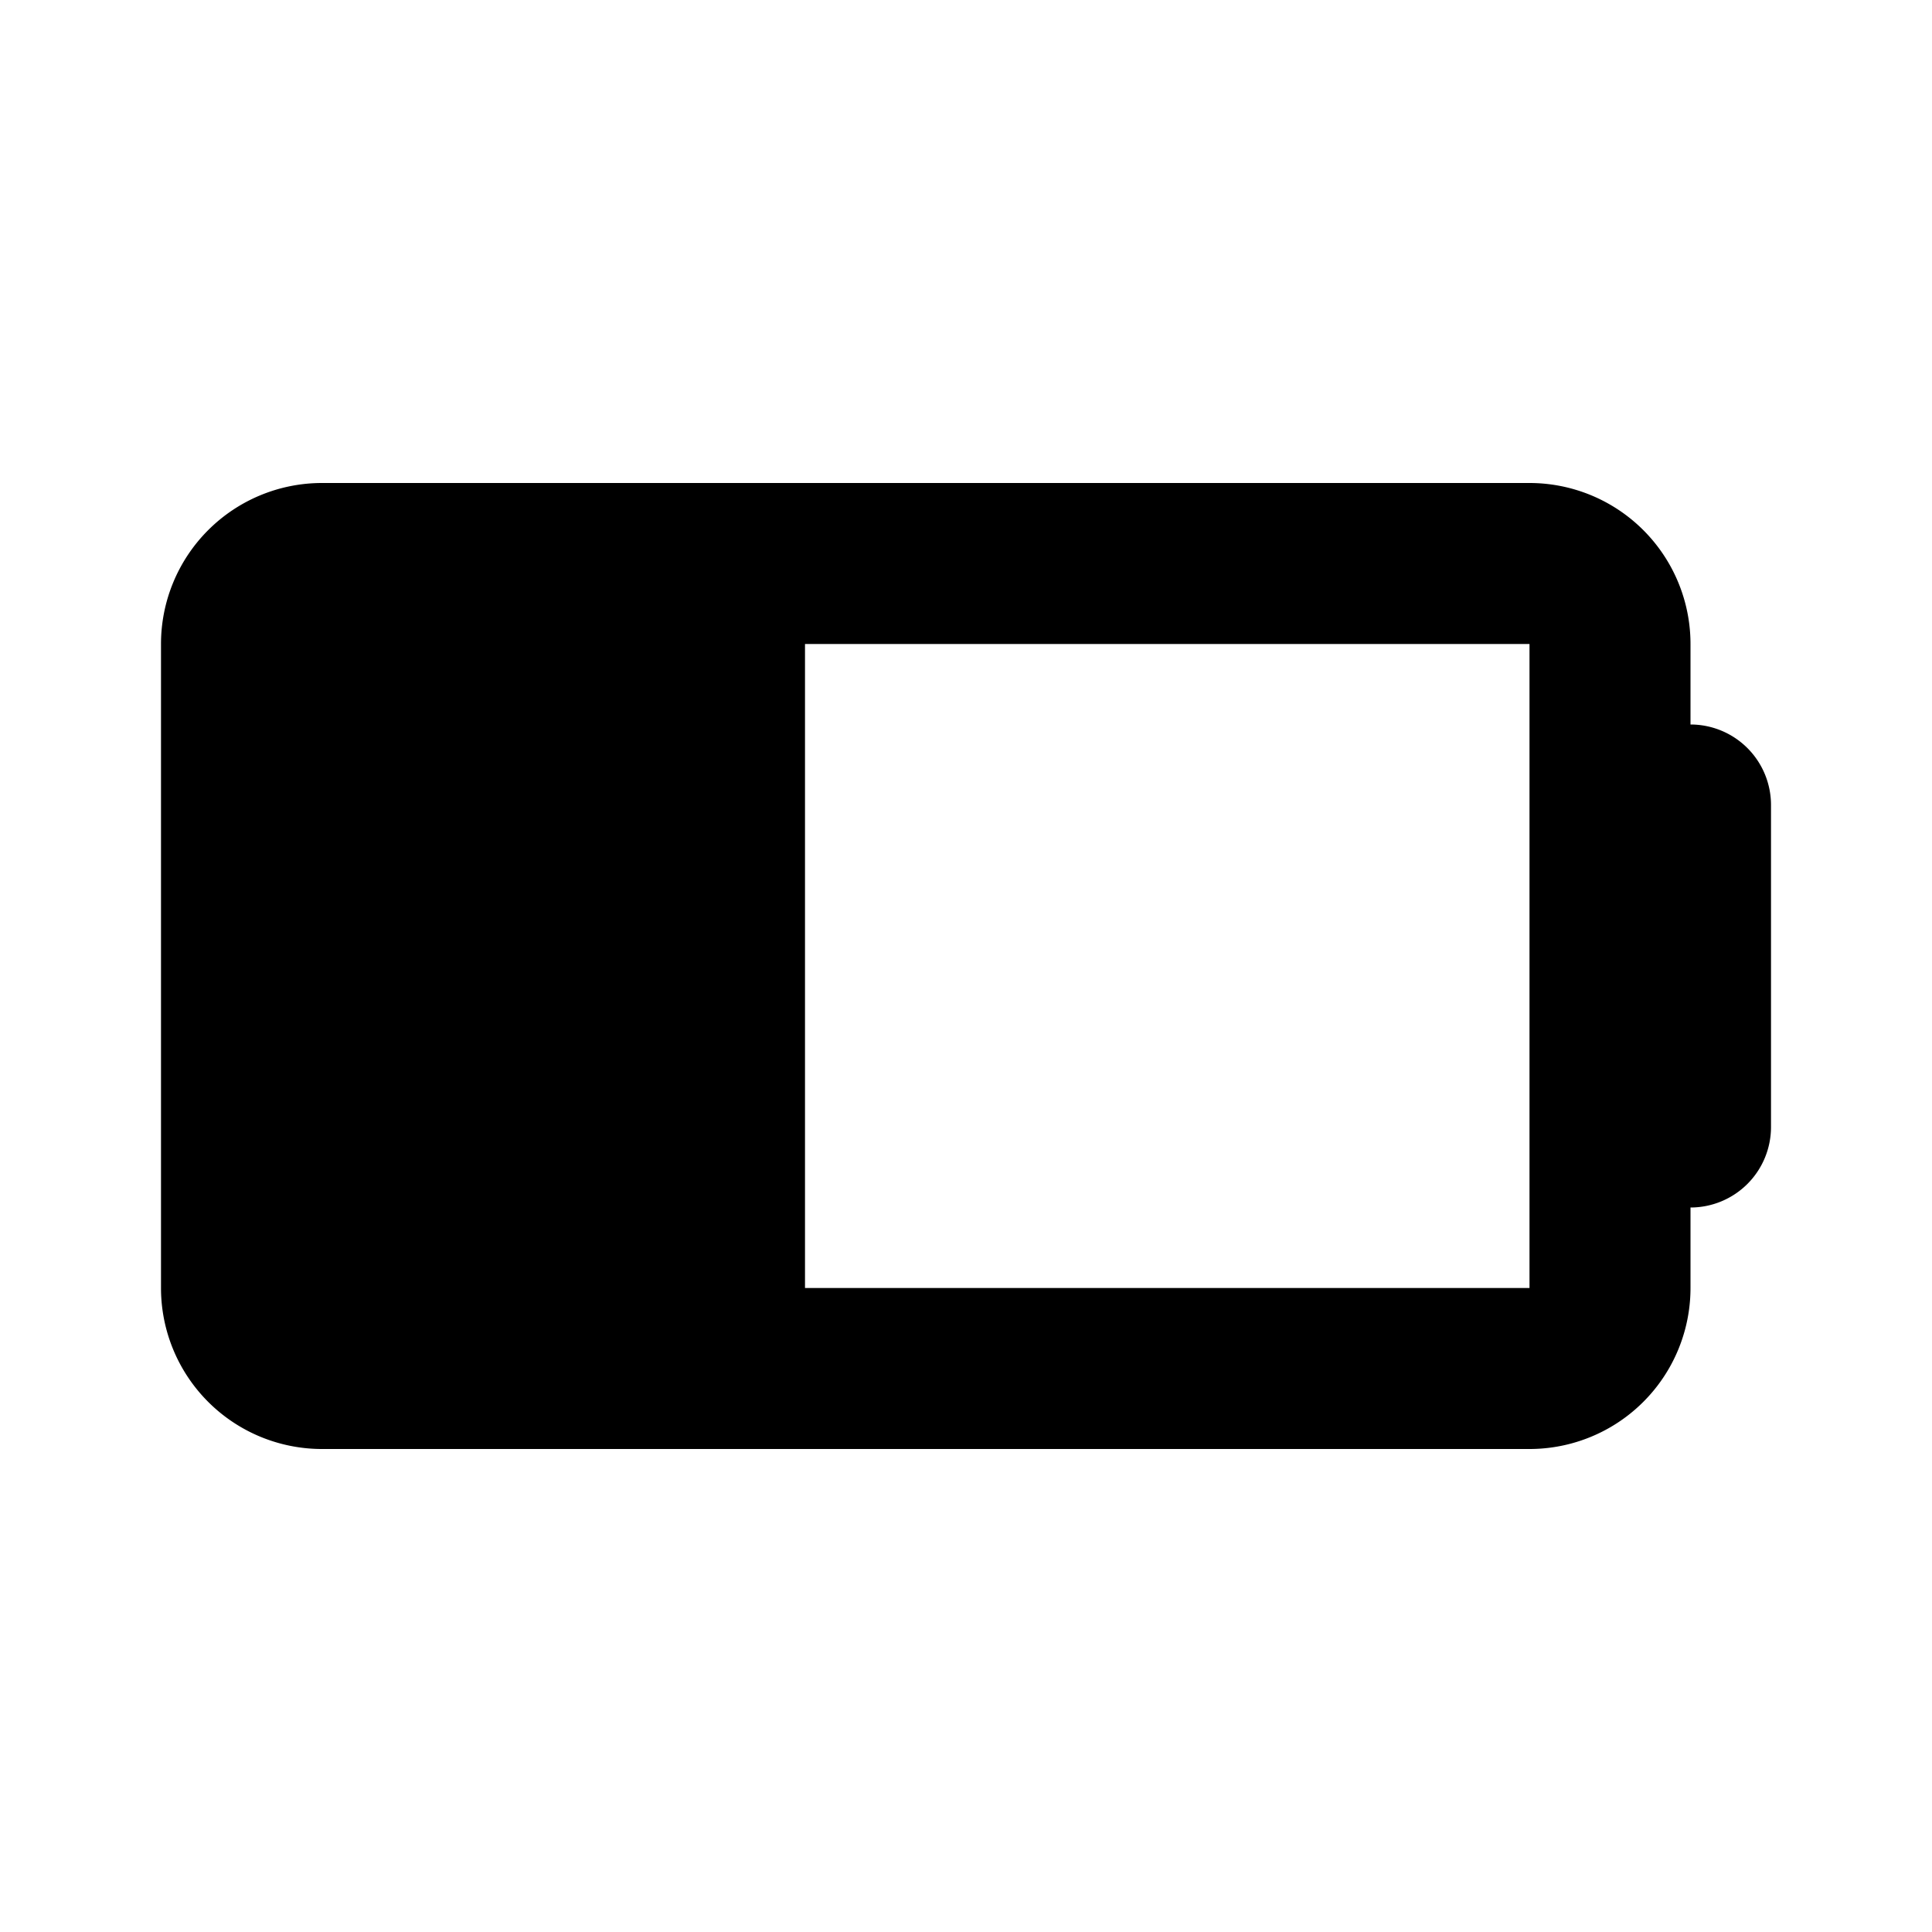 <svg xmlns="http://www.w3.org/2000/svg" width="1em" height="1em" viewBox="-2 -6 24 24"><path fill="currentColor" d="M8 2v8h9V2zm11 1a1 1 0 0 1 1 1v4a1 1 0 0 1-1 1v1a2 2 0 0 1-2 2H2a2 2 0 0 1-2-2V2a2 2 0 0 1 2-2h15a2 2 0 0 1 2 2z"/></svg>